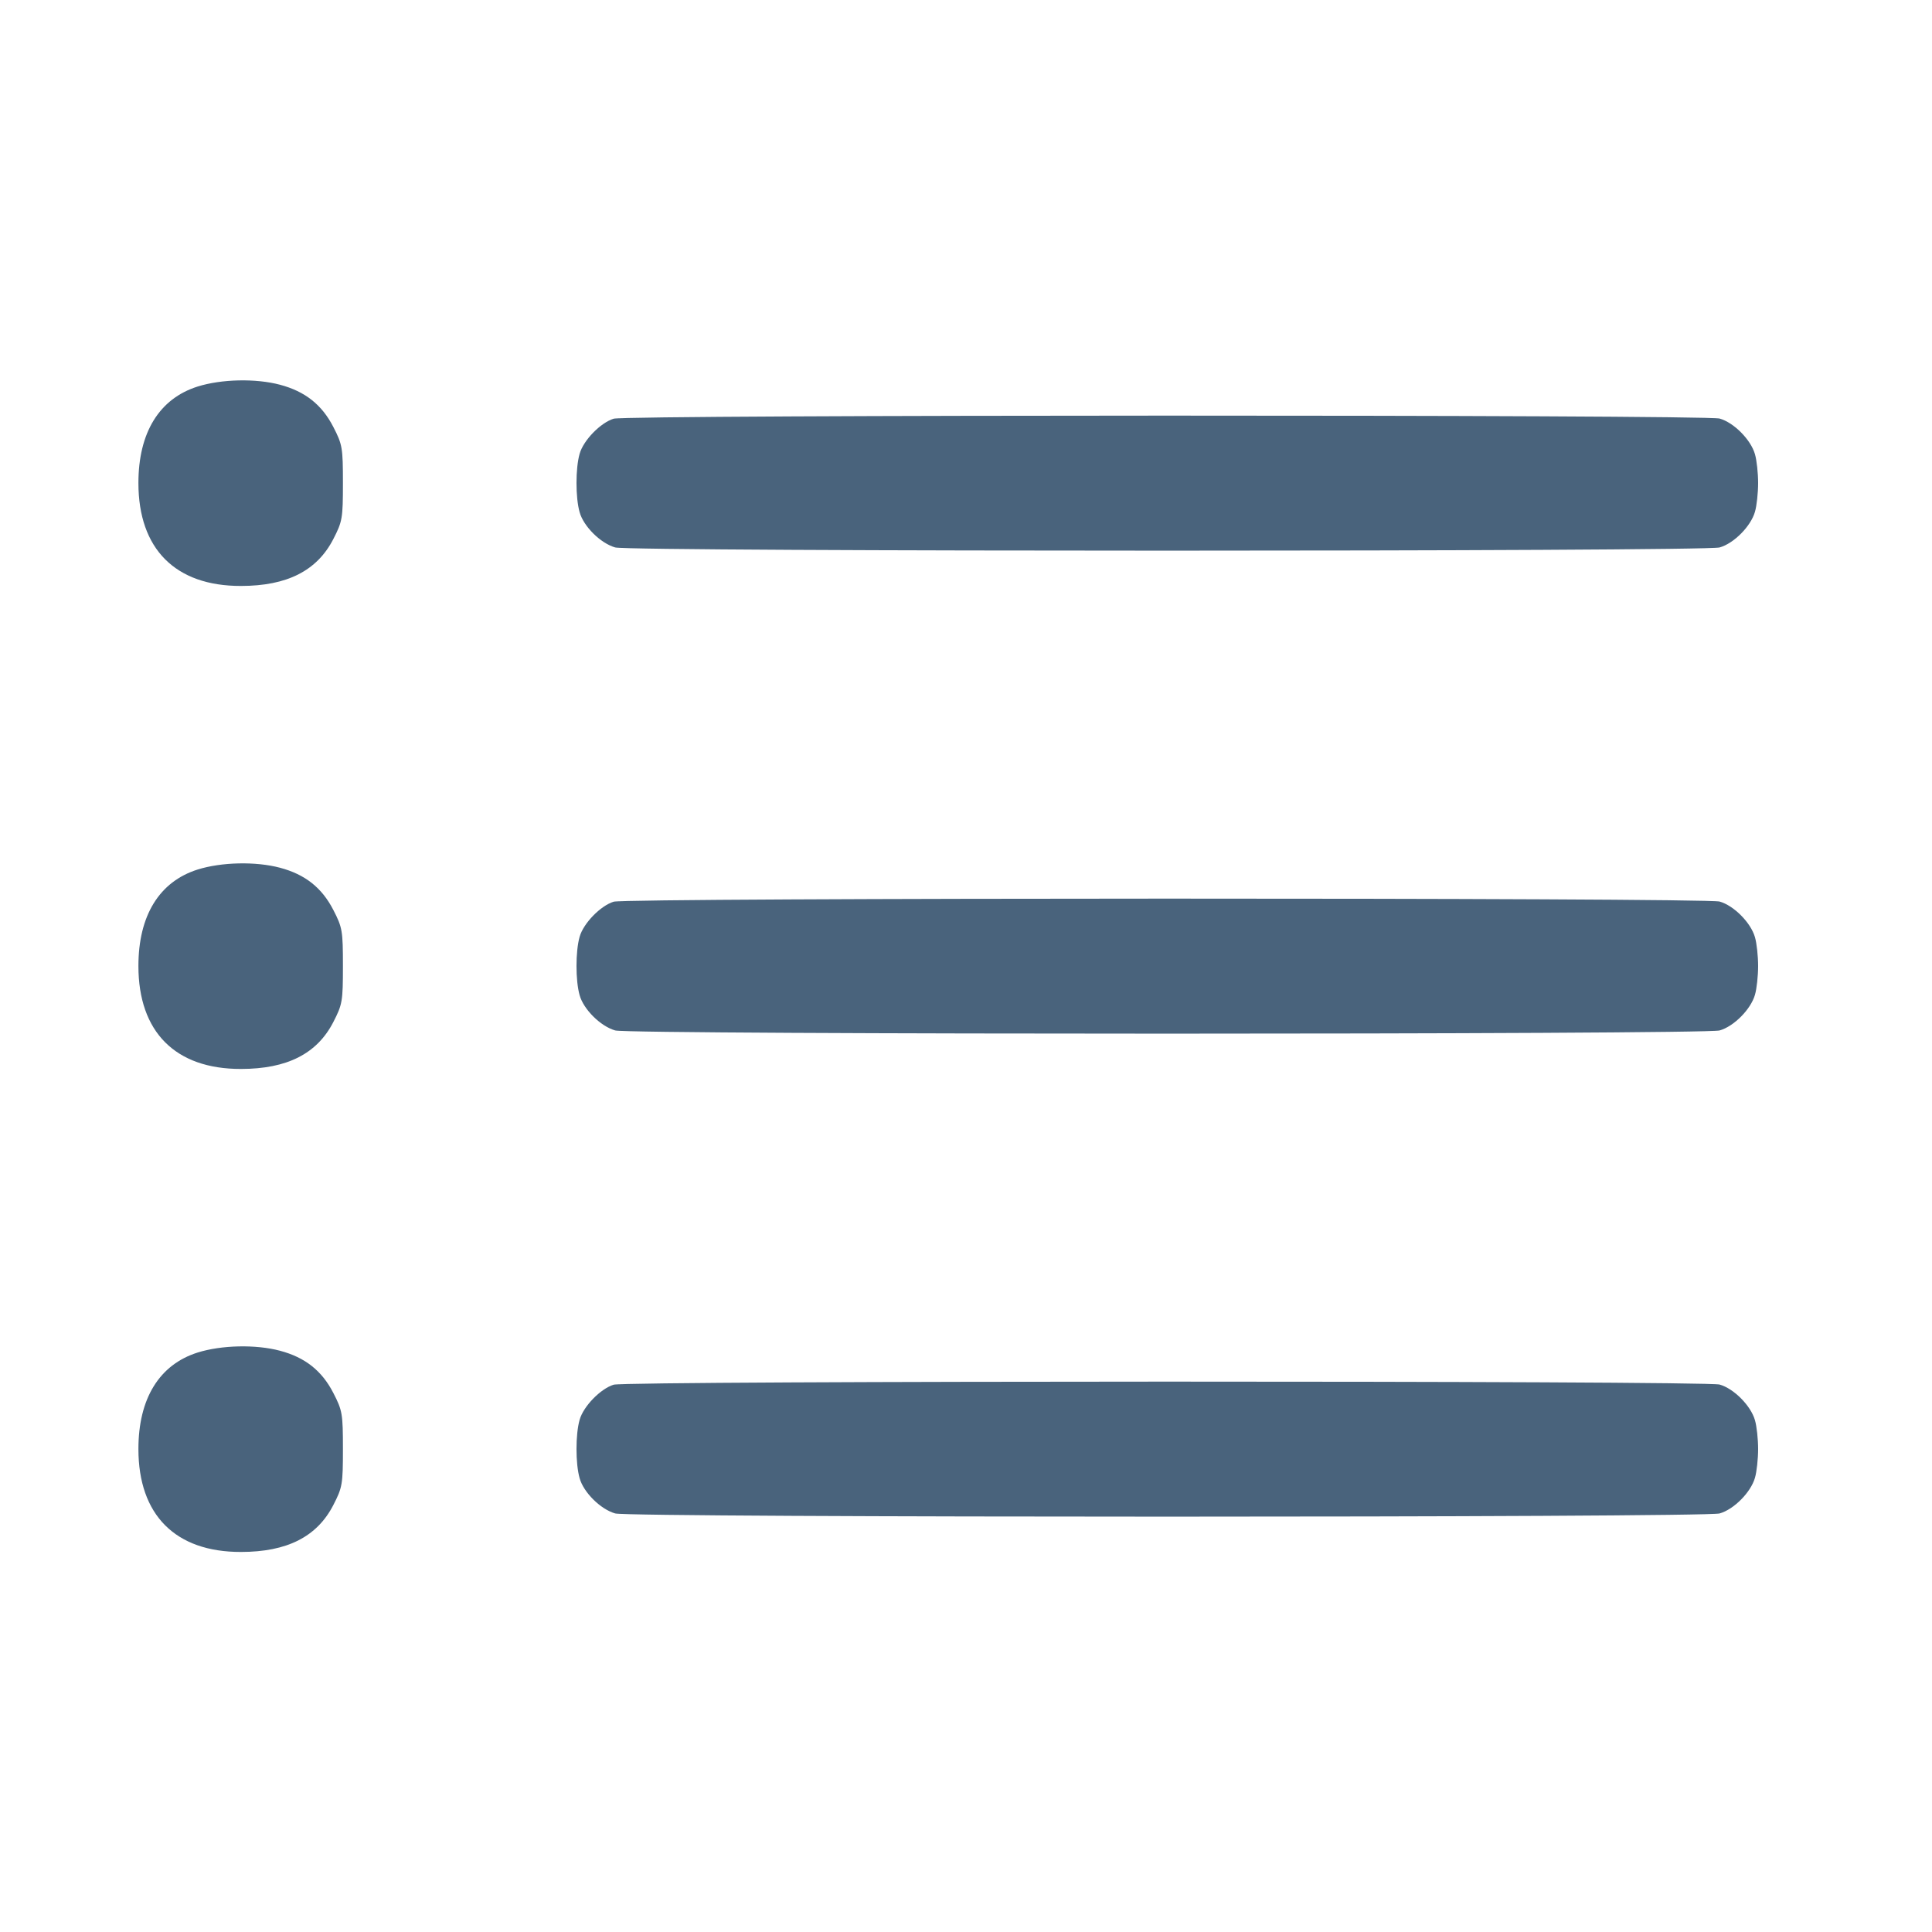 <svg xmlns="http://www.w3.org/2000/svg" fill="#49637C" viewBox="0 0 14 14"><path class="ic_m_list_view" d="M1.432 2.801 C 1.154 2.889,1.003 3.135,1.003 3.500 C 1.003 3.978,1.271 4.247,1.746 4.246 C 2.080 4.246,2.297 4.136,2.415 3.907 C 2.481 3.779,2.485 3.756,2.485 3.500 C 2.485 3.244,2.481 3.221,2.415 3.093 C 2.332 2.932,2.210 2.836,2.029 2.788 C 1.853 2.741,1.604 2.747,1.432 2.801 M4.447 3.034 C 4.352 3.063,4.227 3.191,4.200 3.289 C 4.170 3.395,4.170 3.605,4.200 3.711 C 4.228 3.814,4.352 3.937,4.458 3.967 C 4.568 3.998,12.348 3.998,12.461 3.967 C 12.564 3.938,12.687 3.814,12.717 3.709 C 12.730 3.665,12.740 3.571,12.740 3.500 C 12.740 3.429,12.730 3.335,12.717 3.291 C 12.687 3.186,12.564 3.062,12.461 3.033 C 12.357 3.004,4.544 3.005,4.447 3.034 M1.432 6.301 C 1.154 6.389,1.003 6.635,1.003 7.000 C 1.003 7.478,1.271 7.747,1.746 7.746 C 2.080 7.746,2.297 7.636,2.415 7.407 C 2.481 7.279,2.485 7.256,2.485 7.000 C 2.485 6.744,2.481 6.721,2.415 6.593 C 2.332 6.432,2.210 6.336,2.029 6.288 C 1.853 6.241,1.604 6.247,1.432 6.301 M4.447 6.534 C 4.352 6.563,4.227 6.691,4.200 6.789 C 4.170 6.895,4.170 7.105,4.200 7.211 C 4.228 7.314,4.352 7.437,4.458 7.467 C 4.568 7.498,12.348 7.498,12.461 7.467 C 12.564 7.438,12.687 7.314,12.717 7.209 C 12.730 7.165,12.740 7.071,12.740 7.000 C 12.740 6.929,12.730 6.835,12.717 6.791 C 12.687 6.686,12.564 6.562,12.461 6.533 C 12.357 6.504,4.544 6.505,4.447 6.534 M1.432 9.801 C 1.154 9.889,1.003 10.135,1.003 10.500 C 1.003 10.978,1.271 11.247,1.746 11.246 C 2.080 11.246,2.297 11.136,2.415 10.907 C 2.481 10.779,2.485 10.756,2.485 10.500 C 2.485 10.244,2.481 10.221,2.415 10.093 C 2.332 9.932,2.210 9.836,2.029 9.788 C 1.853 9.741,1.604 9.747,1.432 9.801 M4.447 10.034 C 4.352 10.063,4.227 10.191,4.200 10.289 C 4.170 10.395,4.170 10.605,4.200 10.711 C 4.228 10.814,4.352 10.937,4.458 10.967 C 4.568 10.998,12.348 10.998,12.461 10.967 C 12.564 10.938,12.687 10.814,12.717 10.709 C 12.730 10.665,12.740 10.571,12.740 10.500 C 12.740 10.429,12.730 10.335,12.717 10.291 C 12.687 10.186,12.564 10.062,12.461 10.033 C 12.357 10.004,4.544 10.005,4.447 10.034 " stroke="none" fill-rule="evenodd" ></path></svg>